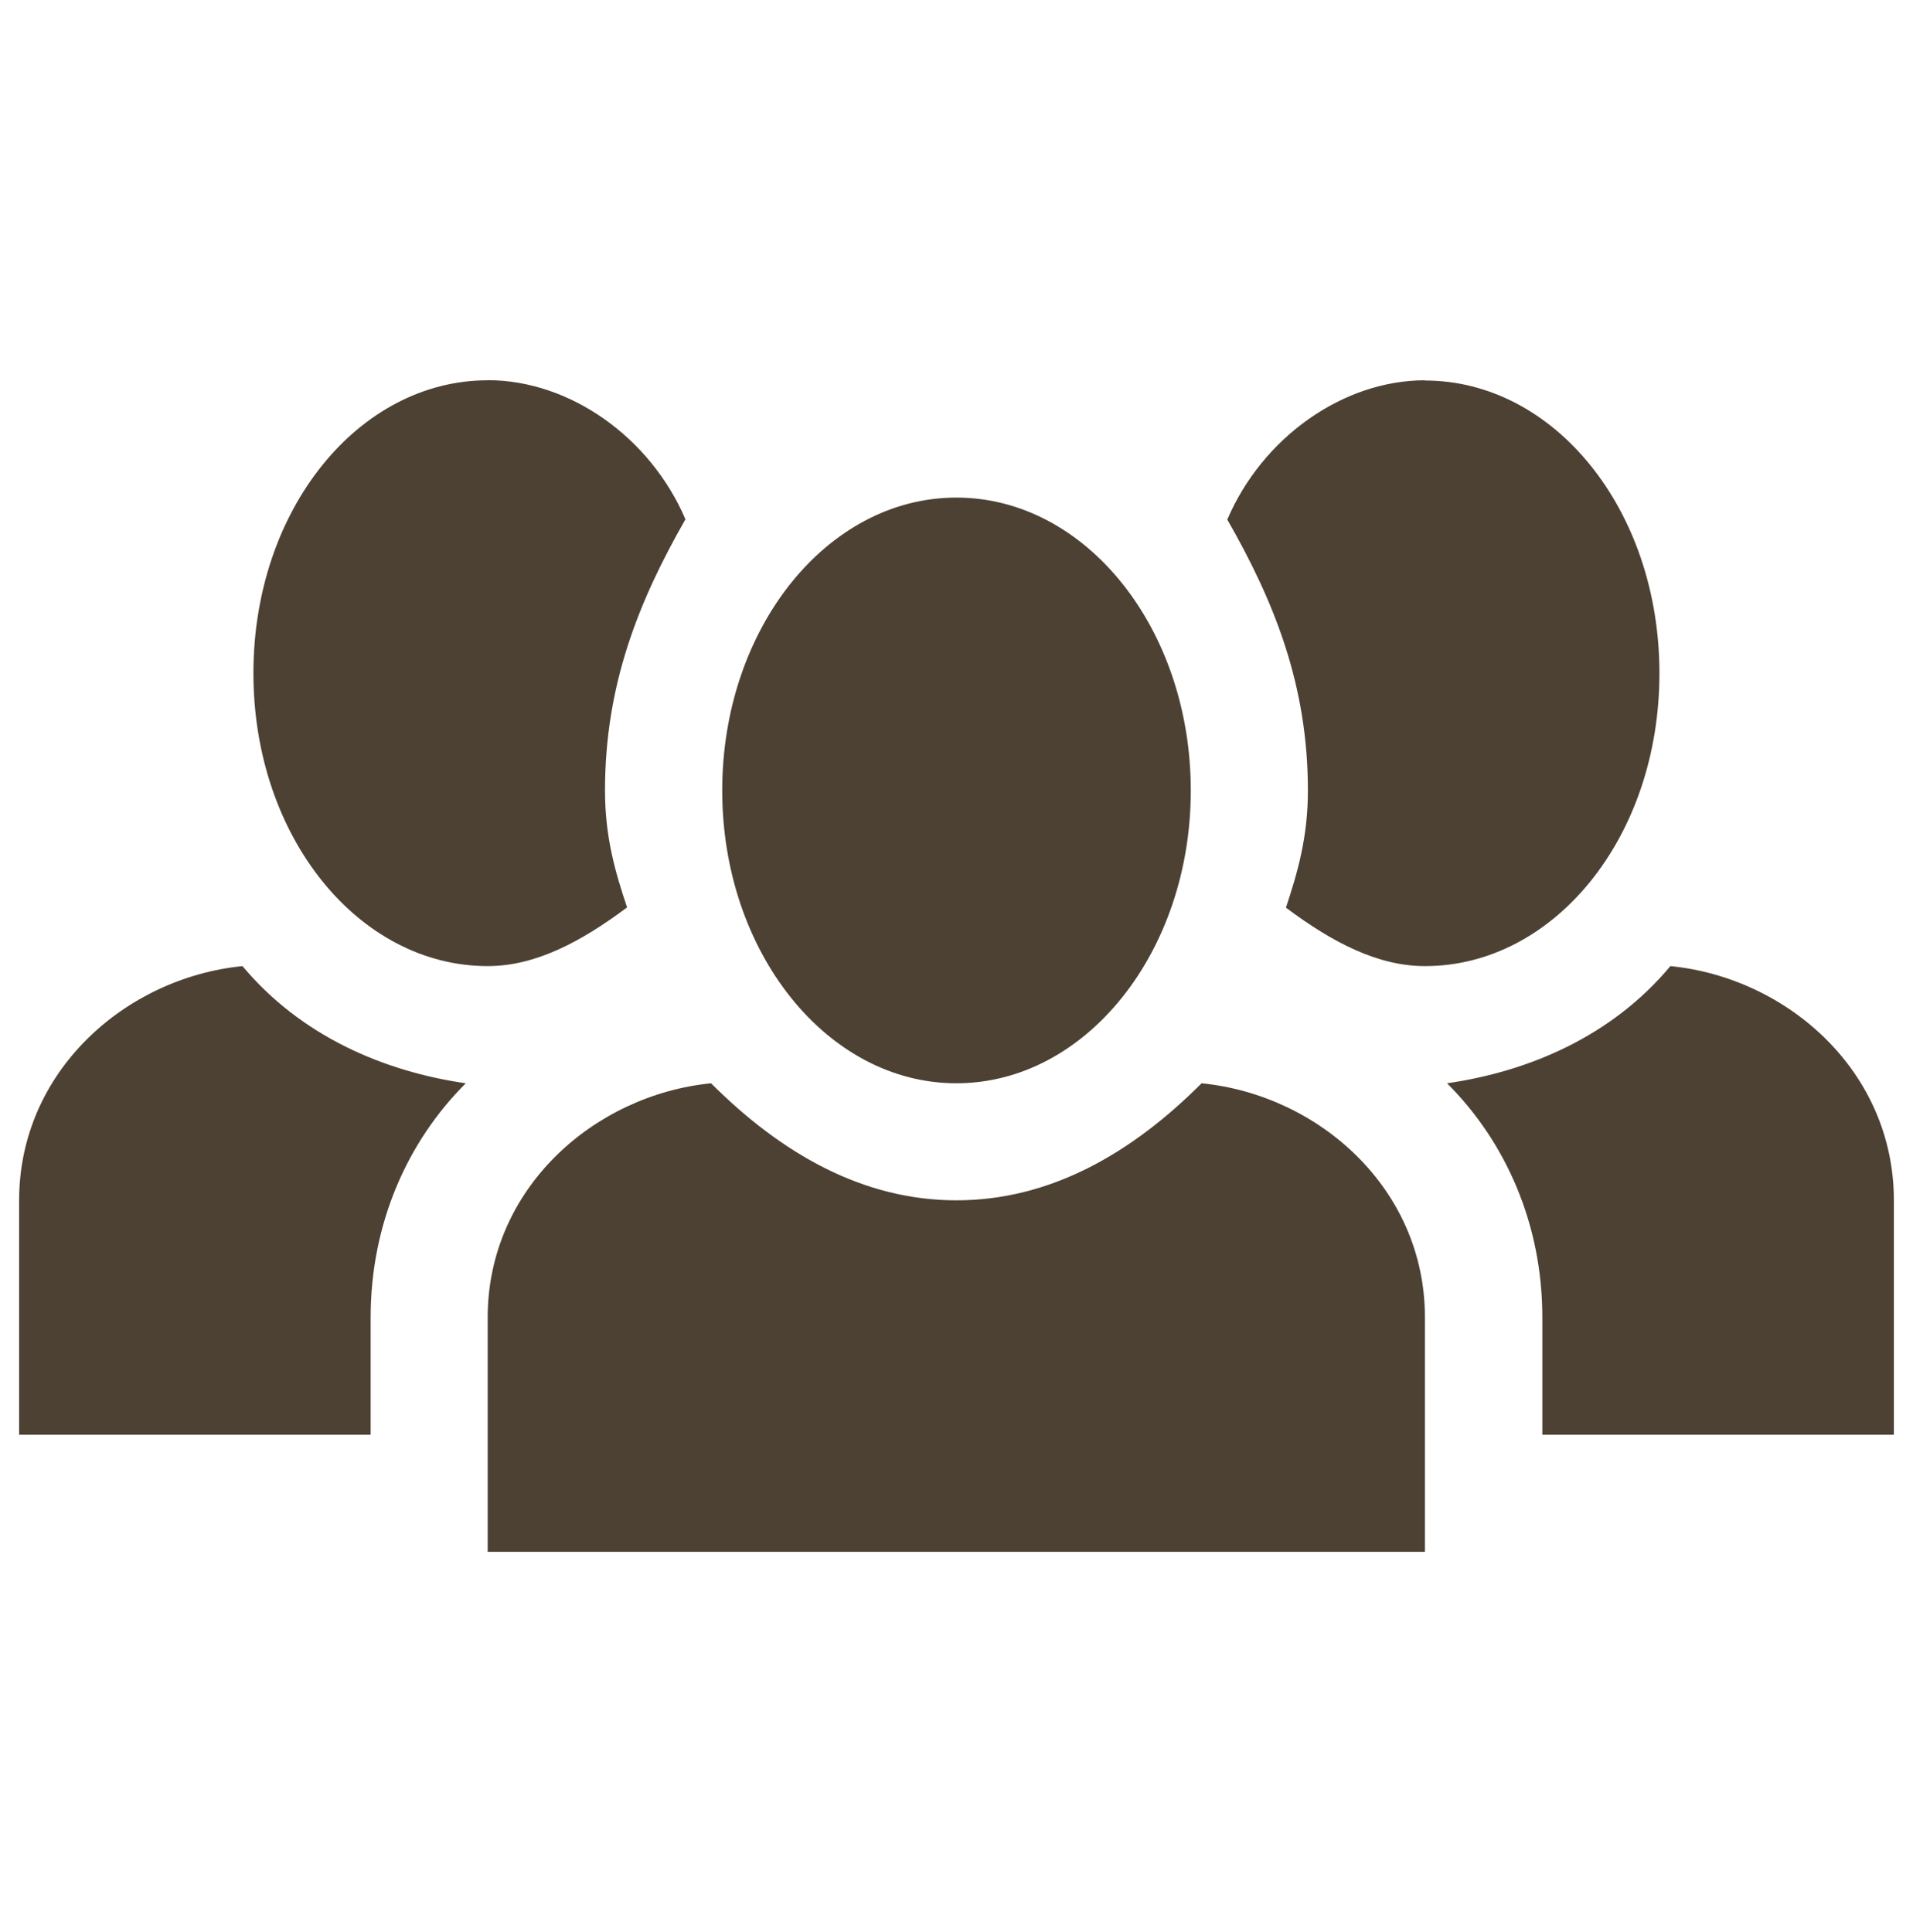 <?xml version="1.0" encoding="iso-8859-1"?>
<!-- Generator: Adobe Illustrator 16.0.4, SVG Export Plug-In . SVG Version: 6.00 Build 0)  -->
<!DOCTYPE svg PUBLIC "-//W3C//DTD SVG 1.1//EN" "http://www.w3.org/Graphics/SVG/1.1/DTD/svg11.dtd">
<svg version="1.1" id="Layer_1" xmlns="http://www.w3.org/2000/svg" xmlns:xlink="http://www.w3.org/1999/xlink" x="0px" y="0px"
	 width="100px" height="101px" viewBox="0 0 100 101" style="enable-background:new 0 0 100 101;" xml:space="preserve">
<g>
	<path style="fill:#4D4133;" d="M25.494,19.881c-6.731,0-12.247,6.735-12.247,15.312c0,8.572,5.515,15.312,12.247,15.312
		c2.459,0,4.824-1.227,7.286-3.068c-0.616-1.837-1.154-3.672-1.154-6.112c0-5.516,1.752-9.889,4.205-14.177
		c-1.831-4.283-6.039-7.273-10.336-7.273V19.881z M74.488,19.881c-4.279,0-8.494,2.984-10.333,7.28
		c2.456,4.288,4.214,8.654,4.214,14.164c0,2.451-0.542,4.294-1.148,6.125c2.441,1.829,4.816,3.056,7.268,3.056
		c6.741,0,12.256-6.729,12.256-15.306c0-8.572-5.516-15.307-12.256-15.307V19.881z M49.994,26.012
		c-6.765,0-12.241,6.85-12.241,15.313c0,8.444,5.476,15.306,12.241,15.306s12.253-6.861,12.253-15.306
		C62.247,32.861,56.759,26.012,49.994,26.012z M12.675,50.506C6.554,51.116,1,56.014,1,62.75v12.256h18.375v-6.131
		c0-4.899,1.914-9.188,4.973-12.244C20.069,56.014,15.744,54.173,12.675,50.506L12.675,50.506z M87.318,50.506
		c-3.06,3.667-7.388,5.508-11.676,6.125c3.062,3.057,4.982,7.345,4.982,12.244v6.131H99V62.75c0-6.736-5.554-11.634-11.676-12.244
		H87.318z M37.169,56.631c-6.119,0.611-11.676,5.502-11.676,12.244v12.25h48.994v-12.25c0-6.742-5.548-11.633-11.675-12.244
		c-3.667,3.674-7.92,6.119-12.818,6.119C45.101,62.75,40.845,60.305,37.169,56.631z"/>
</g>
</svg>
